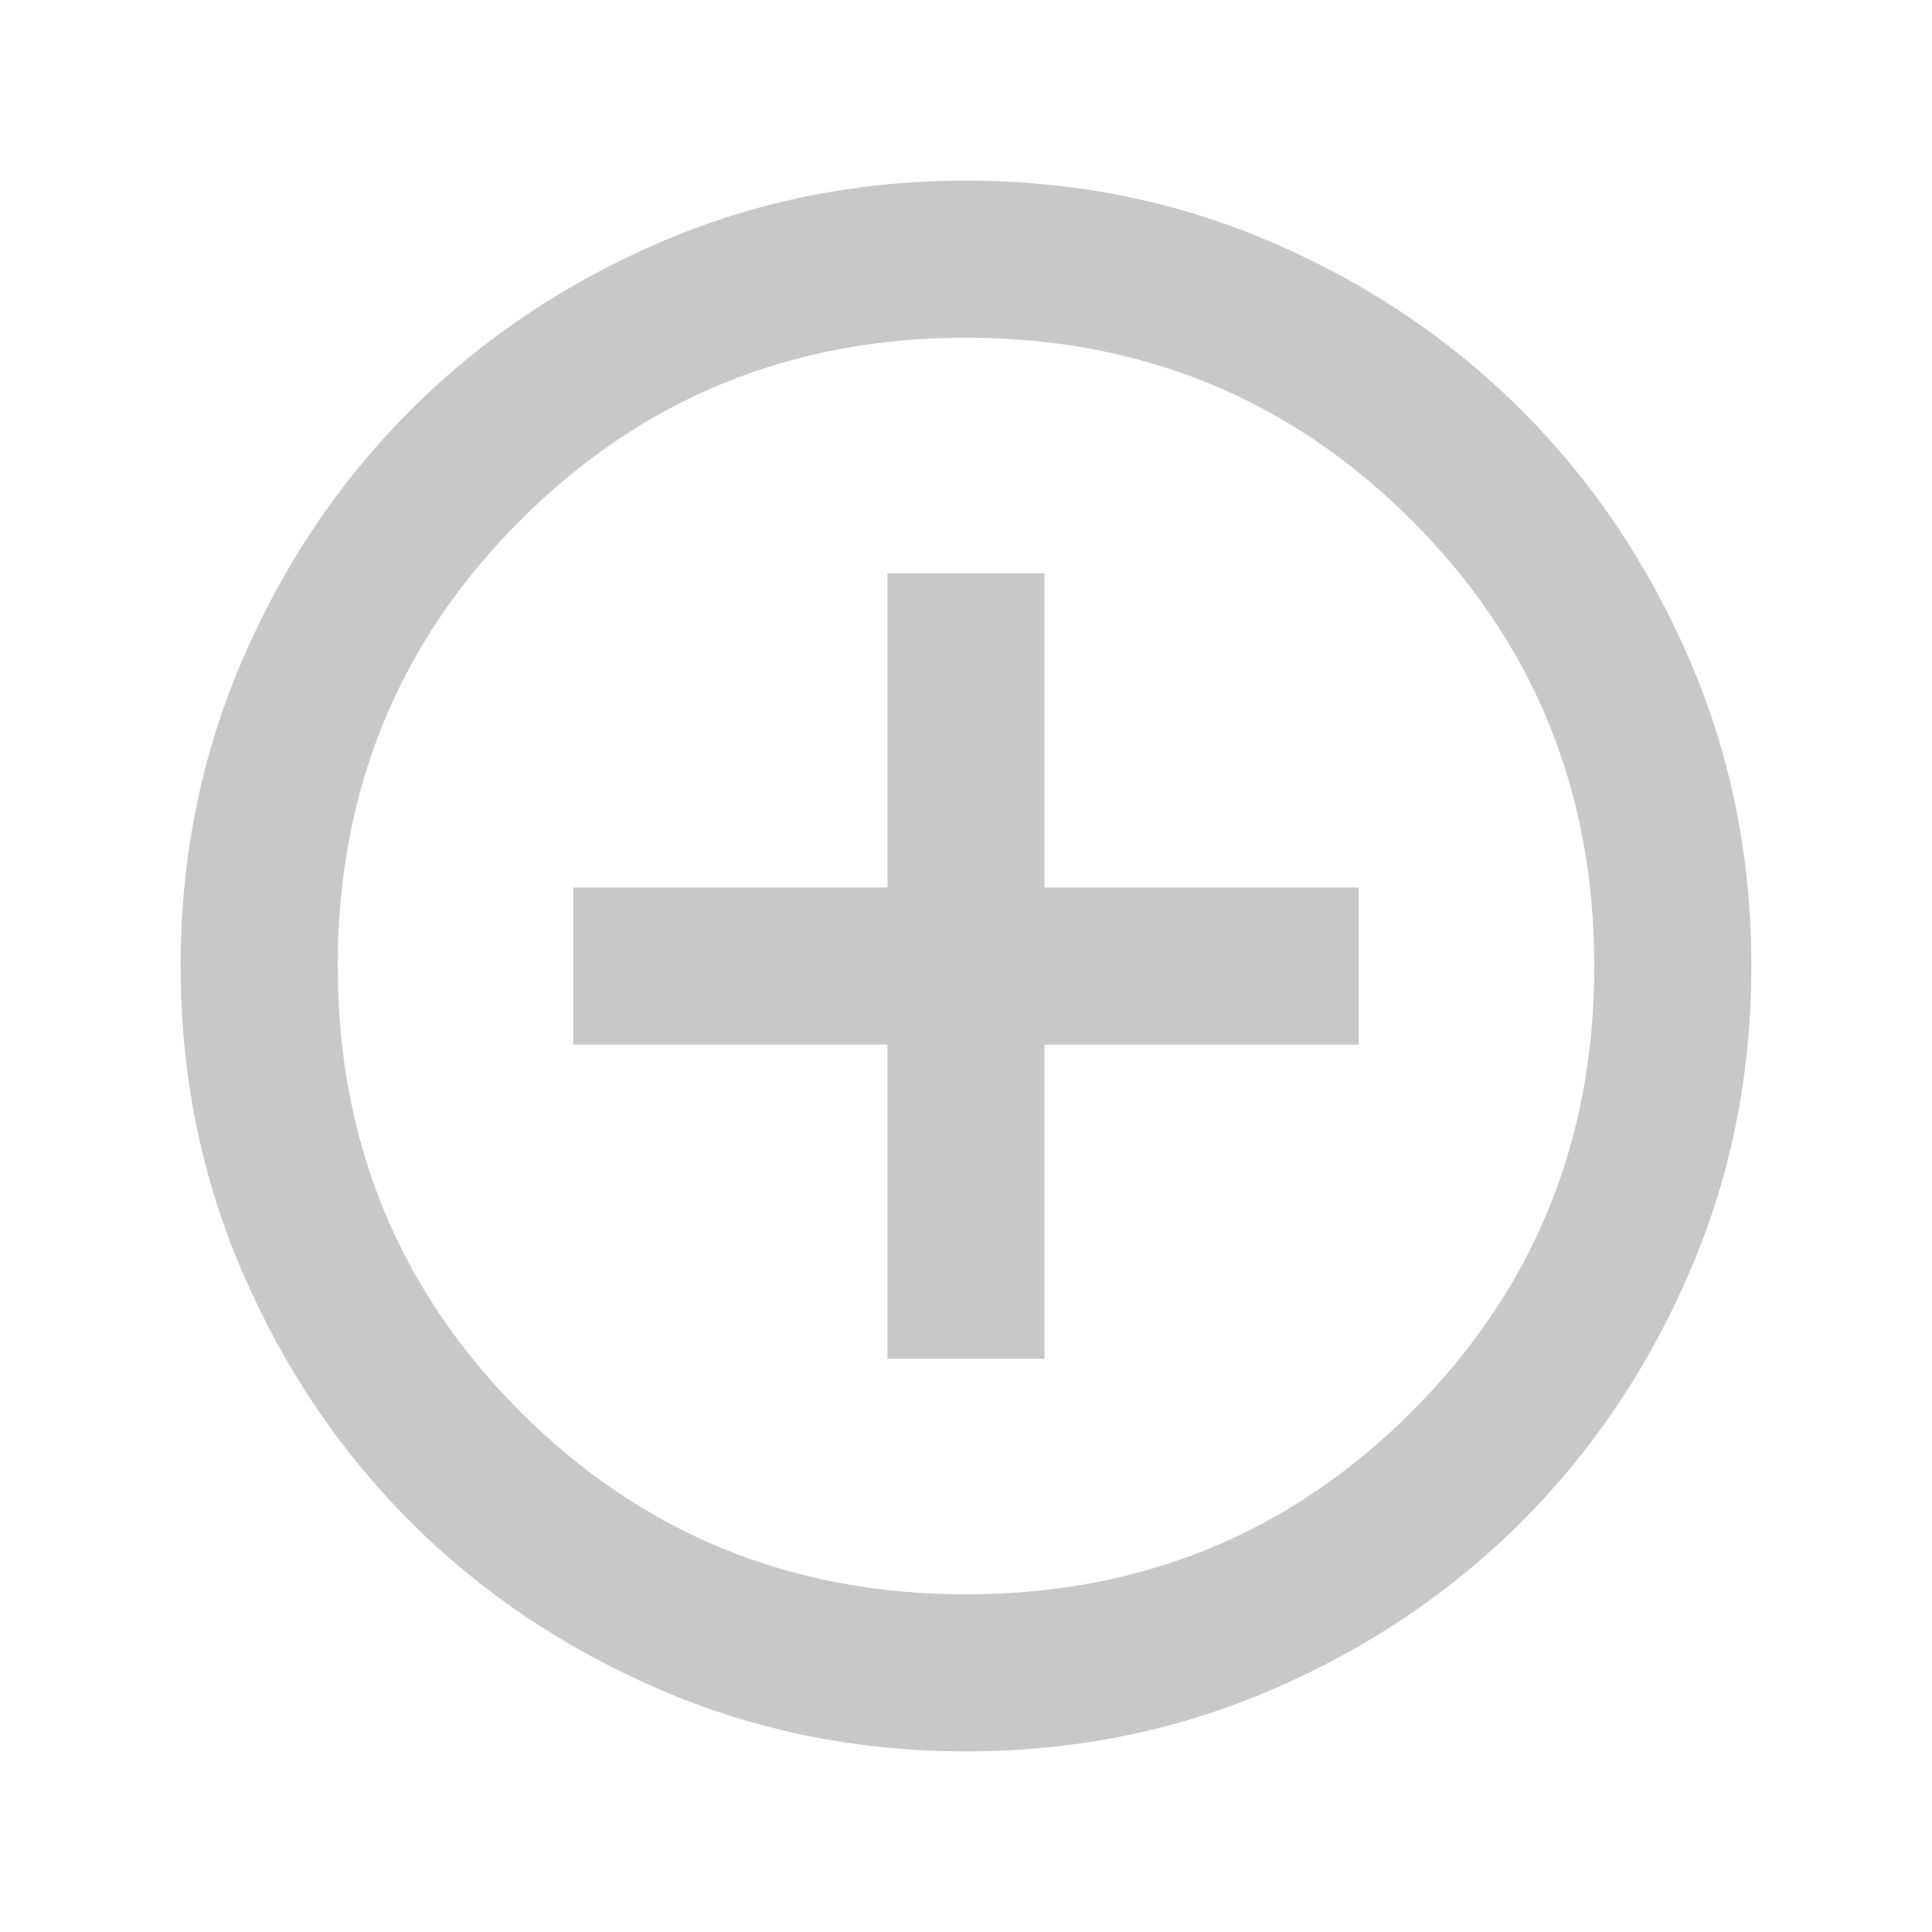 <svg width="41" height="41" viewBox="0 0 41 41" fill="none" xmlns="http://www.w3.org/2000/svg">
<g id="Frame">
<path id="Vector" d="M18.833 28.834H22.167V22.167H28.833V18.834H22.167V12.167H18.833V18.834H12.167V22.167H18.833V28.834ZM20.5 37.167C18.194 37.167 16.028 36.729 14 35.854C11.972 34.979 10.208 33.792 8.708 32.292C7.208 30.792 6.021 29.028 5.146 27C4.271 24.972 3.833 22.806 3.833 20.5C3.833 18.195 4.271 16.028 5.146 14C6.021 11.972 7.208 10.209 8.708 8.709C10.208 7.208 11.972 6.021 14 5.146C16.028 4.271 18.194 3.833 20.5 3.833C22.805 3.833 24.972 4.271 27 5.146C29.028 6.021 30.792 7.208 32.292 8.709C33.792 10.209 34.979 11.972 35.854 14C36.729 16.028 37.167 18.195 37.167 20.5C37.167 22.806 36.729 24.972 35.854 27C34.979 29.028 33.792 30.792 32.292 32.292C30.792 33.792 29.028 34.979 27 35.854C24.972 36.729 22.805 37.167 20.5 37.167ZM20.5 33.834C24.222 33.834 27.375 32.542 29.958 29.959C32.542 27.375 33.833 24.222 33.833 20.5C33.833 16.778 32.542 13.625 29.958 11.042C27.375 8.459 24.222 7.167 20.5 7.167C16.778 7.167 13.625 8.459 11.042 11.042C8.458 13.625 7.167 16.778 7.167 20.5C7.167 24.222 8.458 27.375 11.042 29.959C13.625 32.542 16.778 33.834 20.5 33.834Z" fill="#C8C8C8"/>
</g>
</svg>
